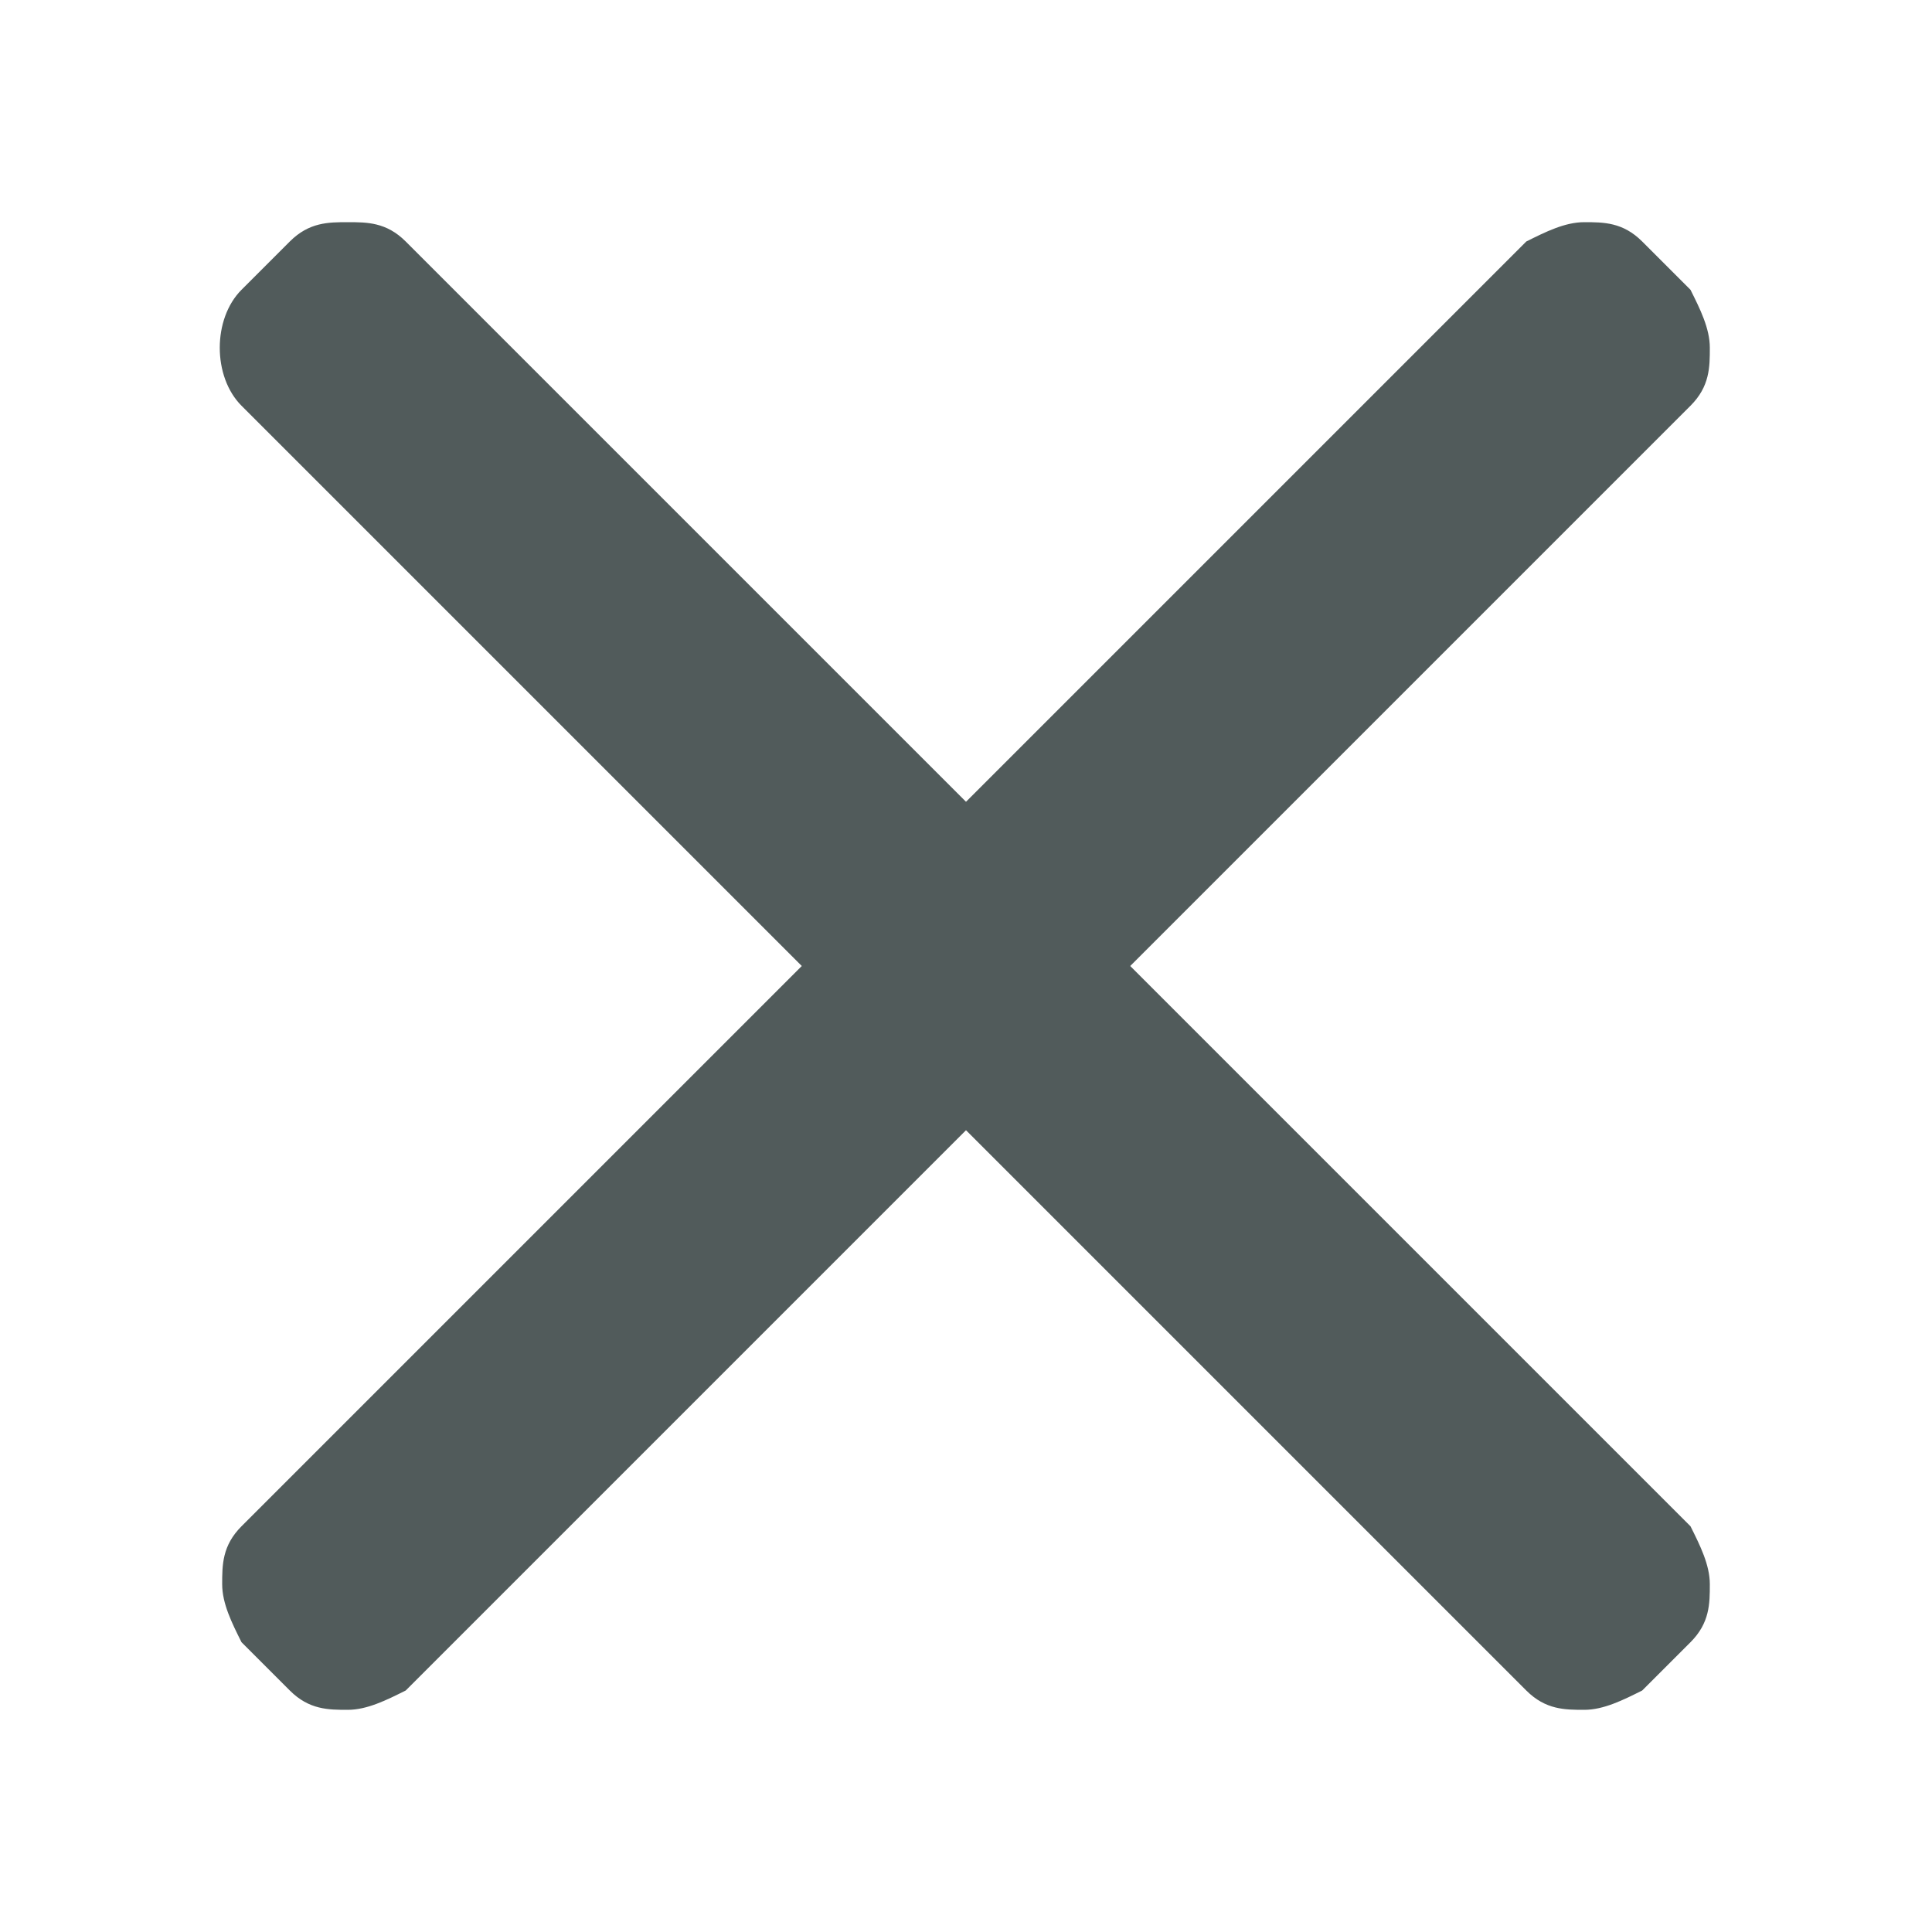 <?xml version="1.0" encoding="utf-8"?>
<!-- Generator: Adobe Illustrator 24.0.1, SVG Export Plug-In . SVG Version: 6.00 Build 0)  -->
<svg version="1.1" id="ic_close" xmlns="http://www.w3.org/2000/svg" xmlns:xlink="http://www.w3.org/1999/xlink" x="0px" y="0px"
	 width="20px" height="20px" viewBox="0 0 20 20" style="enable-background:new 0 0 20 20;" xml:space="preserve">
<style type="text/css">
	.st0{fill:#515B5B;}
	.st1{fill:none;}
</style>
<g>
	<g>
		<path class="st0" d="M11.7,10l5.8-5.8c0.2-0.2,0.2-0.4,0.2-0.6c0-0.2-0.1-0.4-0.2-0.6L17,2.5c-0.2-0.2-0.4-0.2-0.6-0.2
			S16,2.4,15.8,2.5L10,8.3L4.2,2.5C4,2.3,3.8,2.3,3.6,2.3c-0.2,0-0.4,0-0.6,0.2L2.5,3c-0.3,0.3-0.3,0.9,0,1.2L8.3,10l-5.8,5.8
			c-0.2,0.2-0.2,0.4-0.2,0.6s0.1,0.4,0.2,0.6L3,17.5c0.2,0.2,0.4,0.2,0.6,0.2c0.2,0,0.4-0.1,0.6-0.2l5.8-5.8l5.8,5.8
			c0.2,0.2,0.4,0.2,0.6,0.2l0,0c0.2,0,0.4-0.1,0.6-0.2l0.5-0.5c0.2-0.2,0.2-0.4,0.2-0.6s-0.1-0.4-0.2-0.6L11.7,10z"/>
	</g>
</g>
<path id="Rectangle_4530" class="st1" d="M0,0h20v20H0V0z"/>
</svg>
